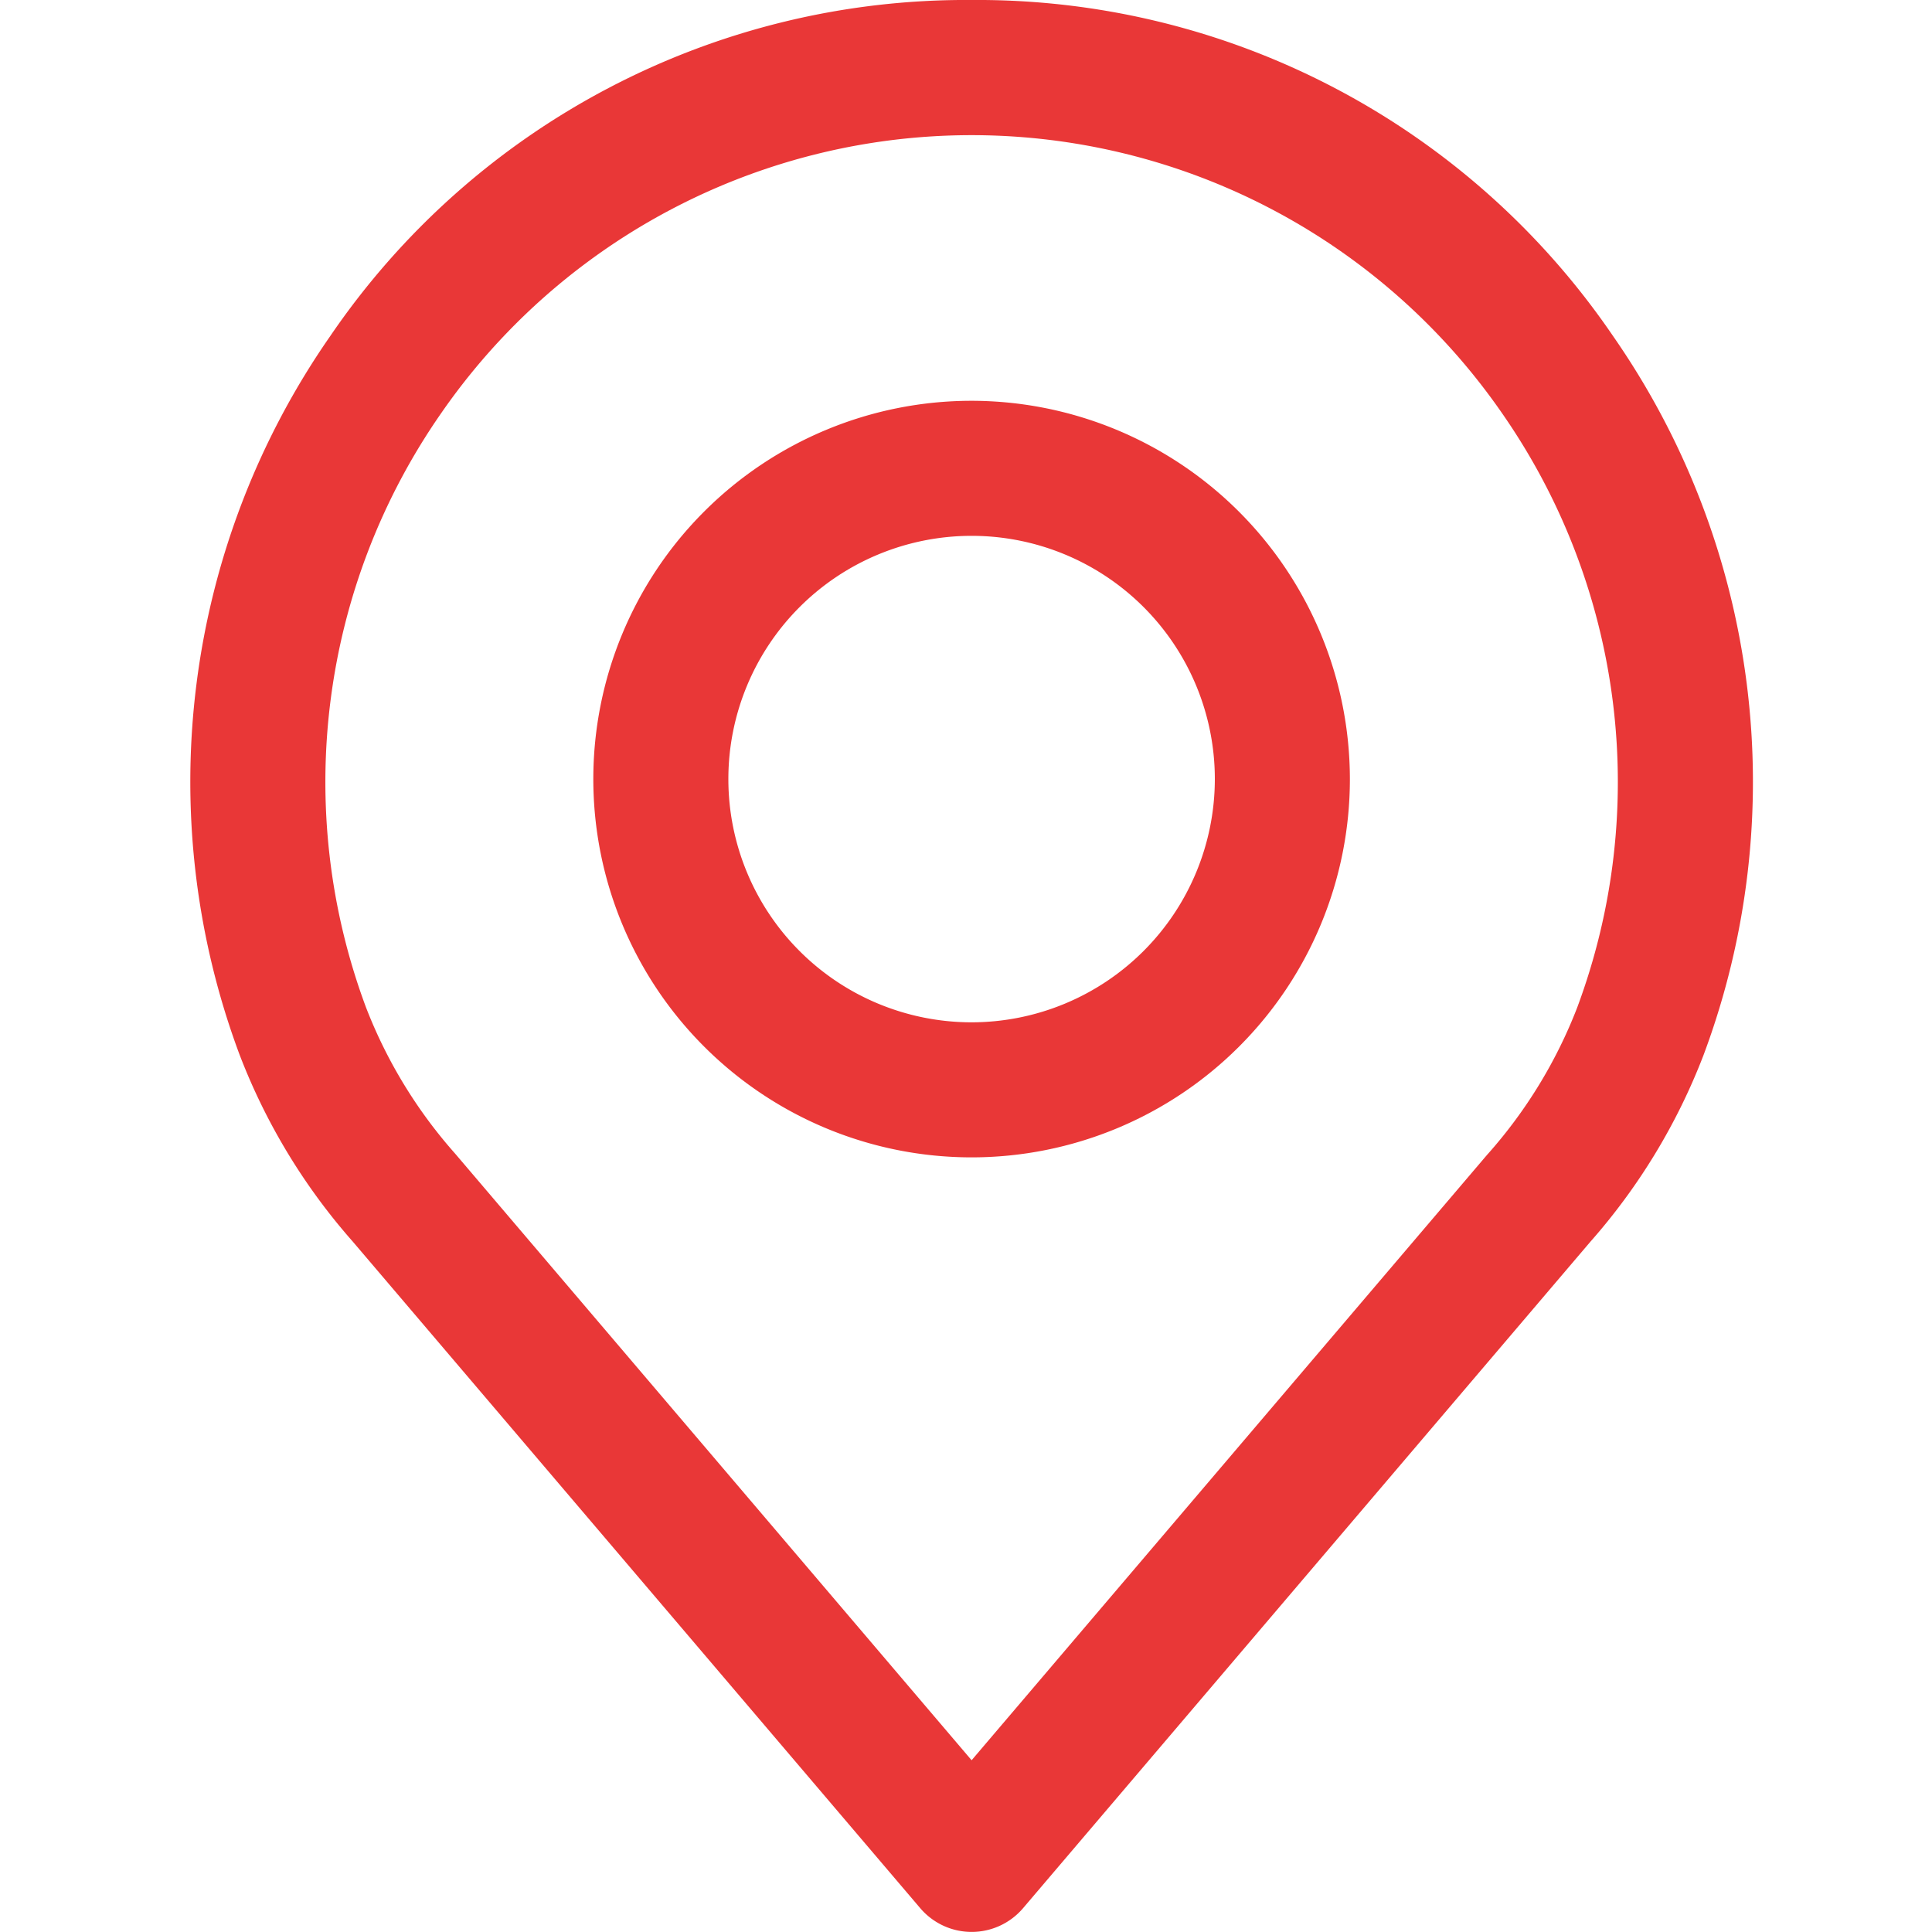 <svg xmlns="http://www.w3.org/2000/svg" width="20" height="20" viewBox="0 0 20 20"><defs><style>.a{fill:#e93737;}</style></defs><title>place</title><path class="a" d="M16.697,3.477A7.962,7.962,0,0,0,10.058,0,7.962,7.962,0,0,0,3.42,3.477a8.076,8.076,0,0,0-.94,7.441,6.36,6.36,0,0,0,1.172,1.935l5.874,6.9a.699.699,0,0,0,1.065,0l5.872-6.898a6.366,6.366,0,0,0,1.172-1.933A8.078,8.078,0,0,0,16.697,3.477Zm-.371,6.956a4.988,4.988,0,0,1-.922,1.511L15.4,11.948l-5.342,6.274-5.345-6.278a4.993,4.993,0,0,1-.924-1.515A6.681,6.681,0,0,1,4.57,4.273a6.677,6.677,0,0,1,10.976,0A6.682,6.682,0,0,1,16.326,10.433Z"/><path class="a" d="M10.058,4.149a3.916,3.916,0,1,0,3.916,3.916A3.92,3.92,0,0,0,10.058,4.149Zm0,6.434a2.518,2.518,0,1,1,2.518-2.518A2.52,2.52,0,0,1,10.058,10.583Z"/></svg>
